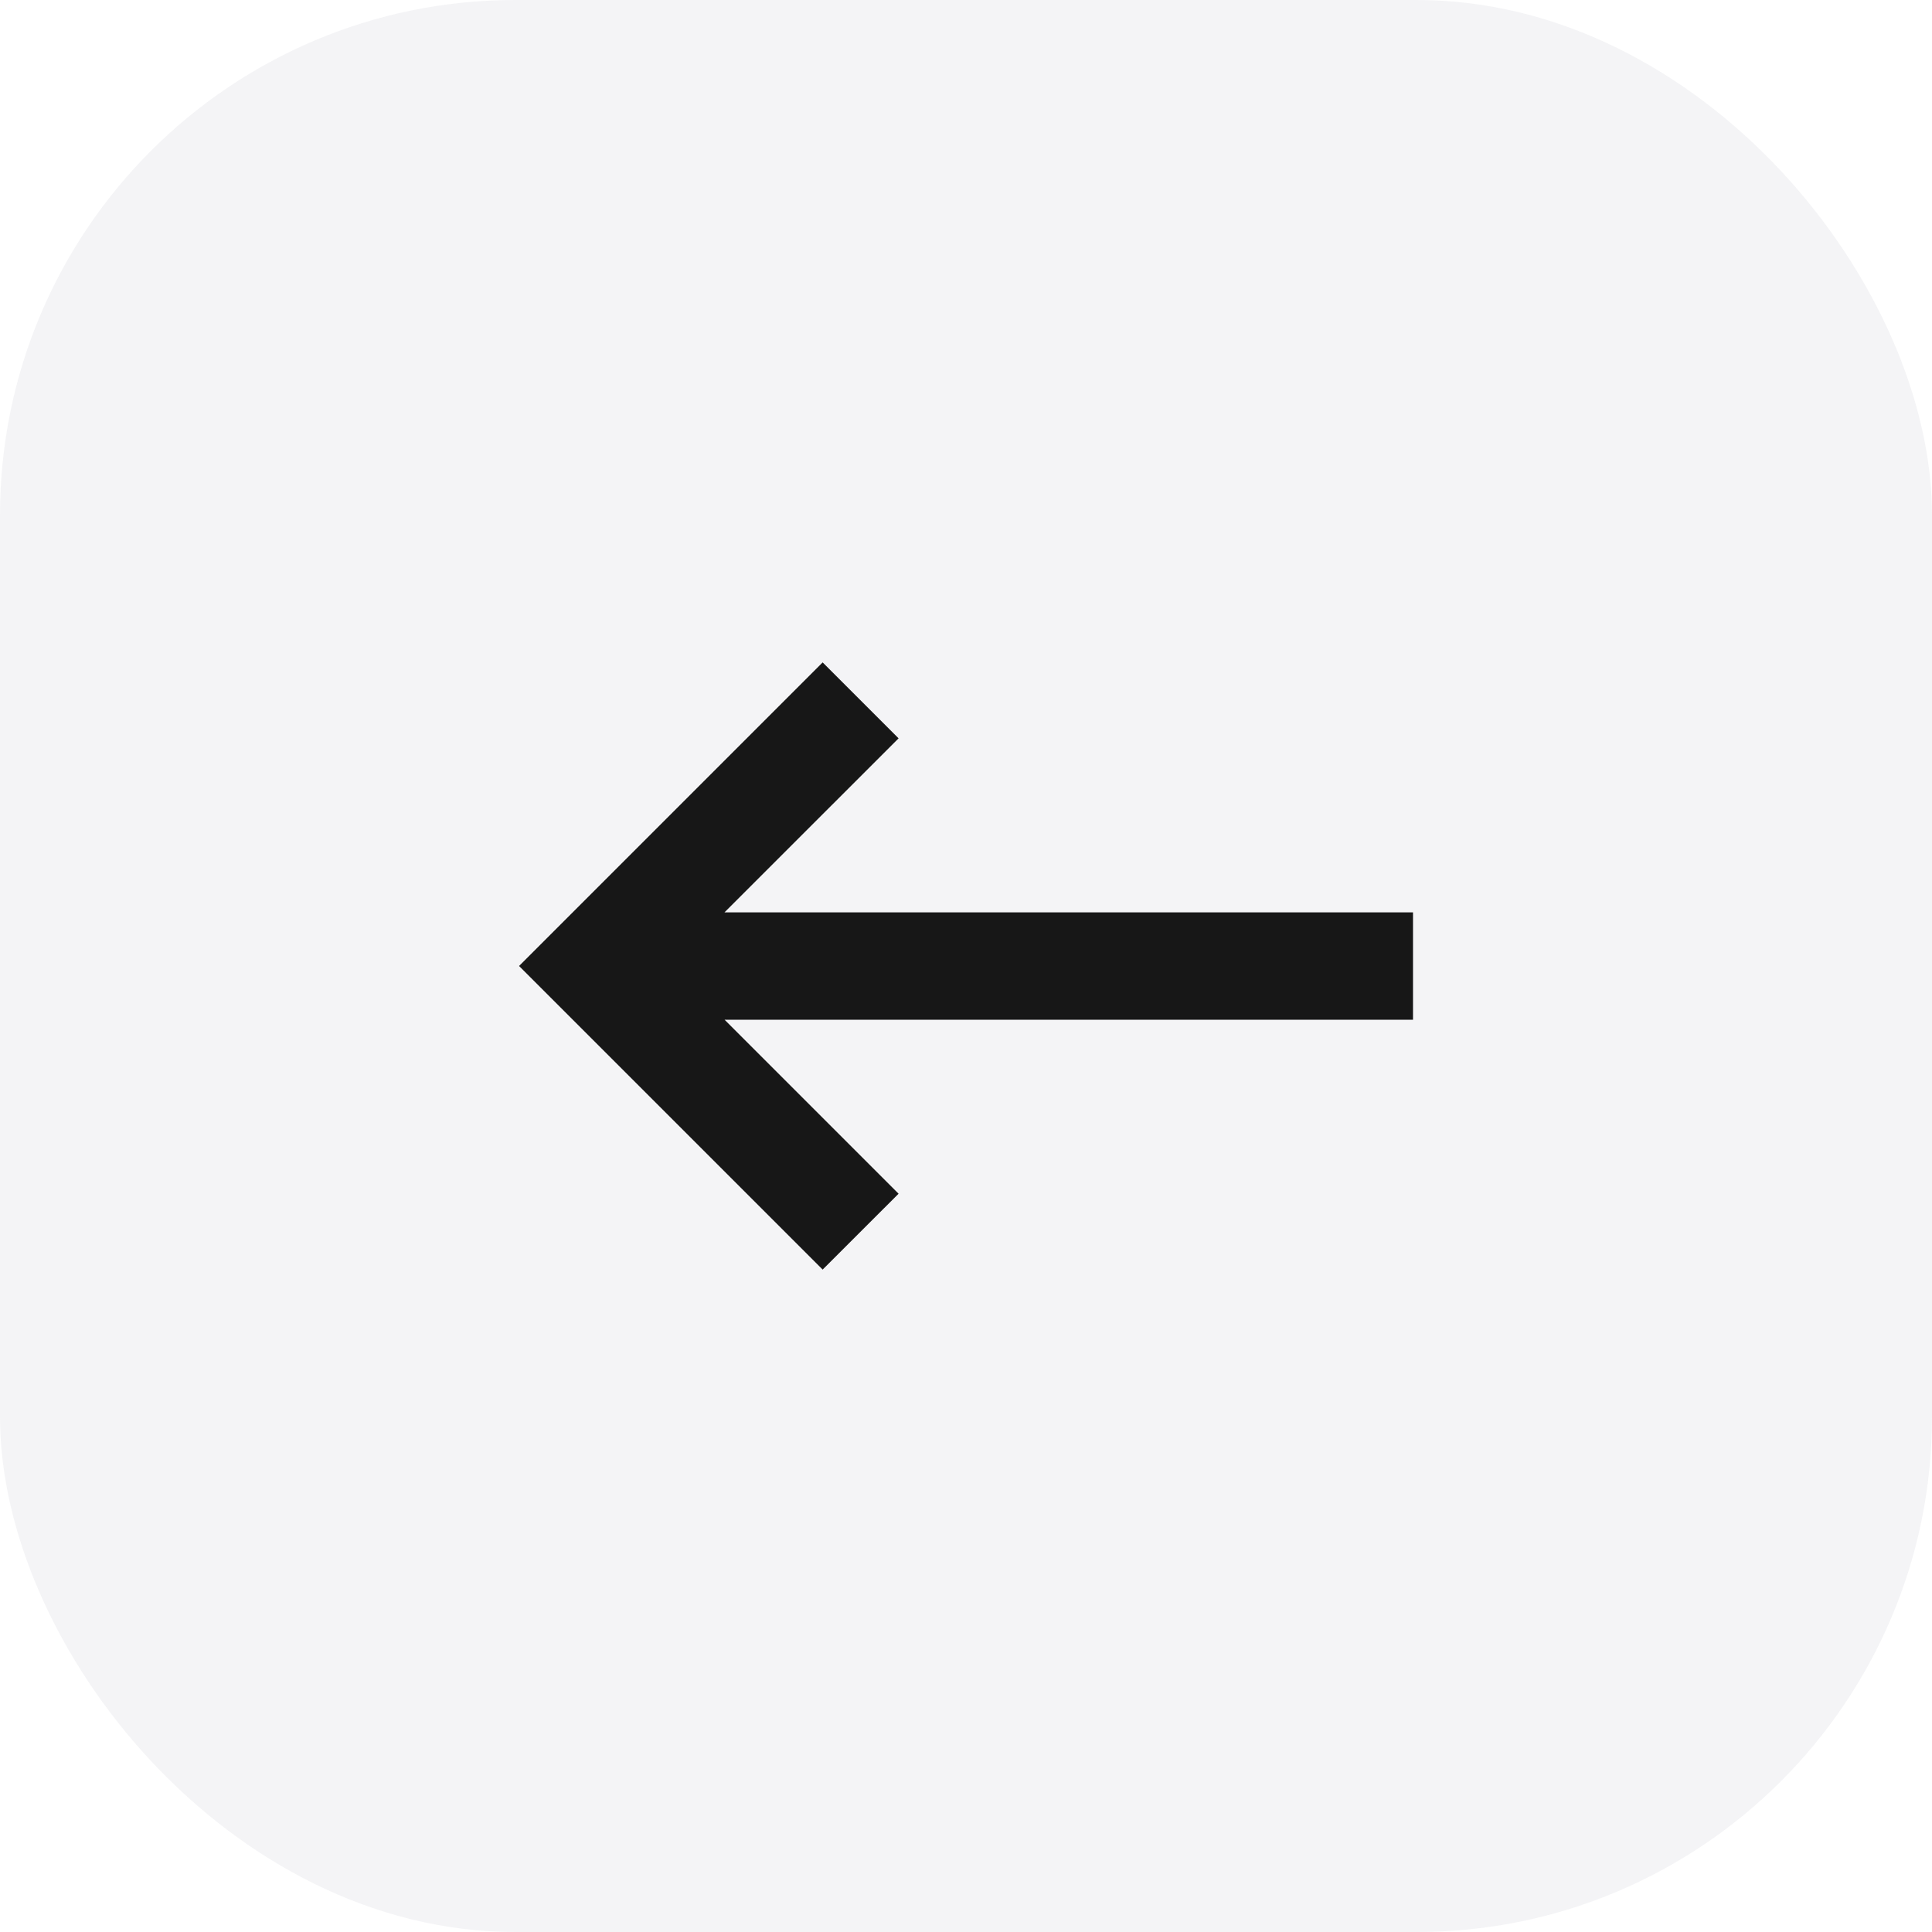 <svg width="30" height="30" viewBox="0 0 30 30" fill="none" xmlns="http://www.w3.org/2000/svg">
<rect width="30" height="30" rx="8" fill="#8F92A1" fill-opacity="0.1"/>
<path fill-rule="evenodd" clip-rule="evenodd" d="M21.941 14.167V15.834H11.251L13.953 18.536L12.774 19.714L8.06 15L12.774 10.286L13.953 11.465L11.25 14.167H21.941Z" fill="#171717"/>
</svg>
